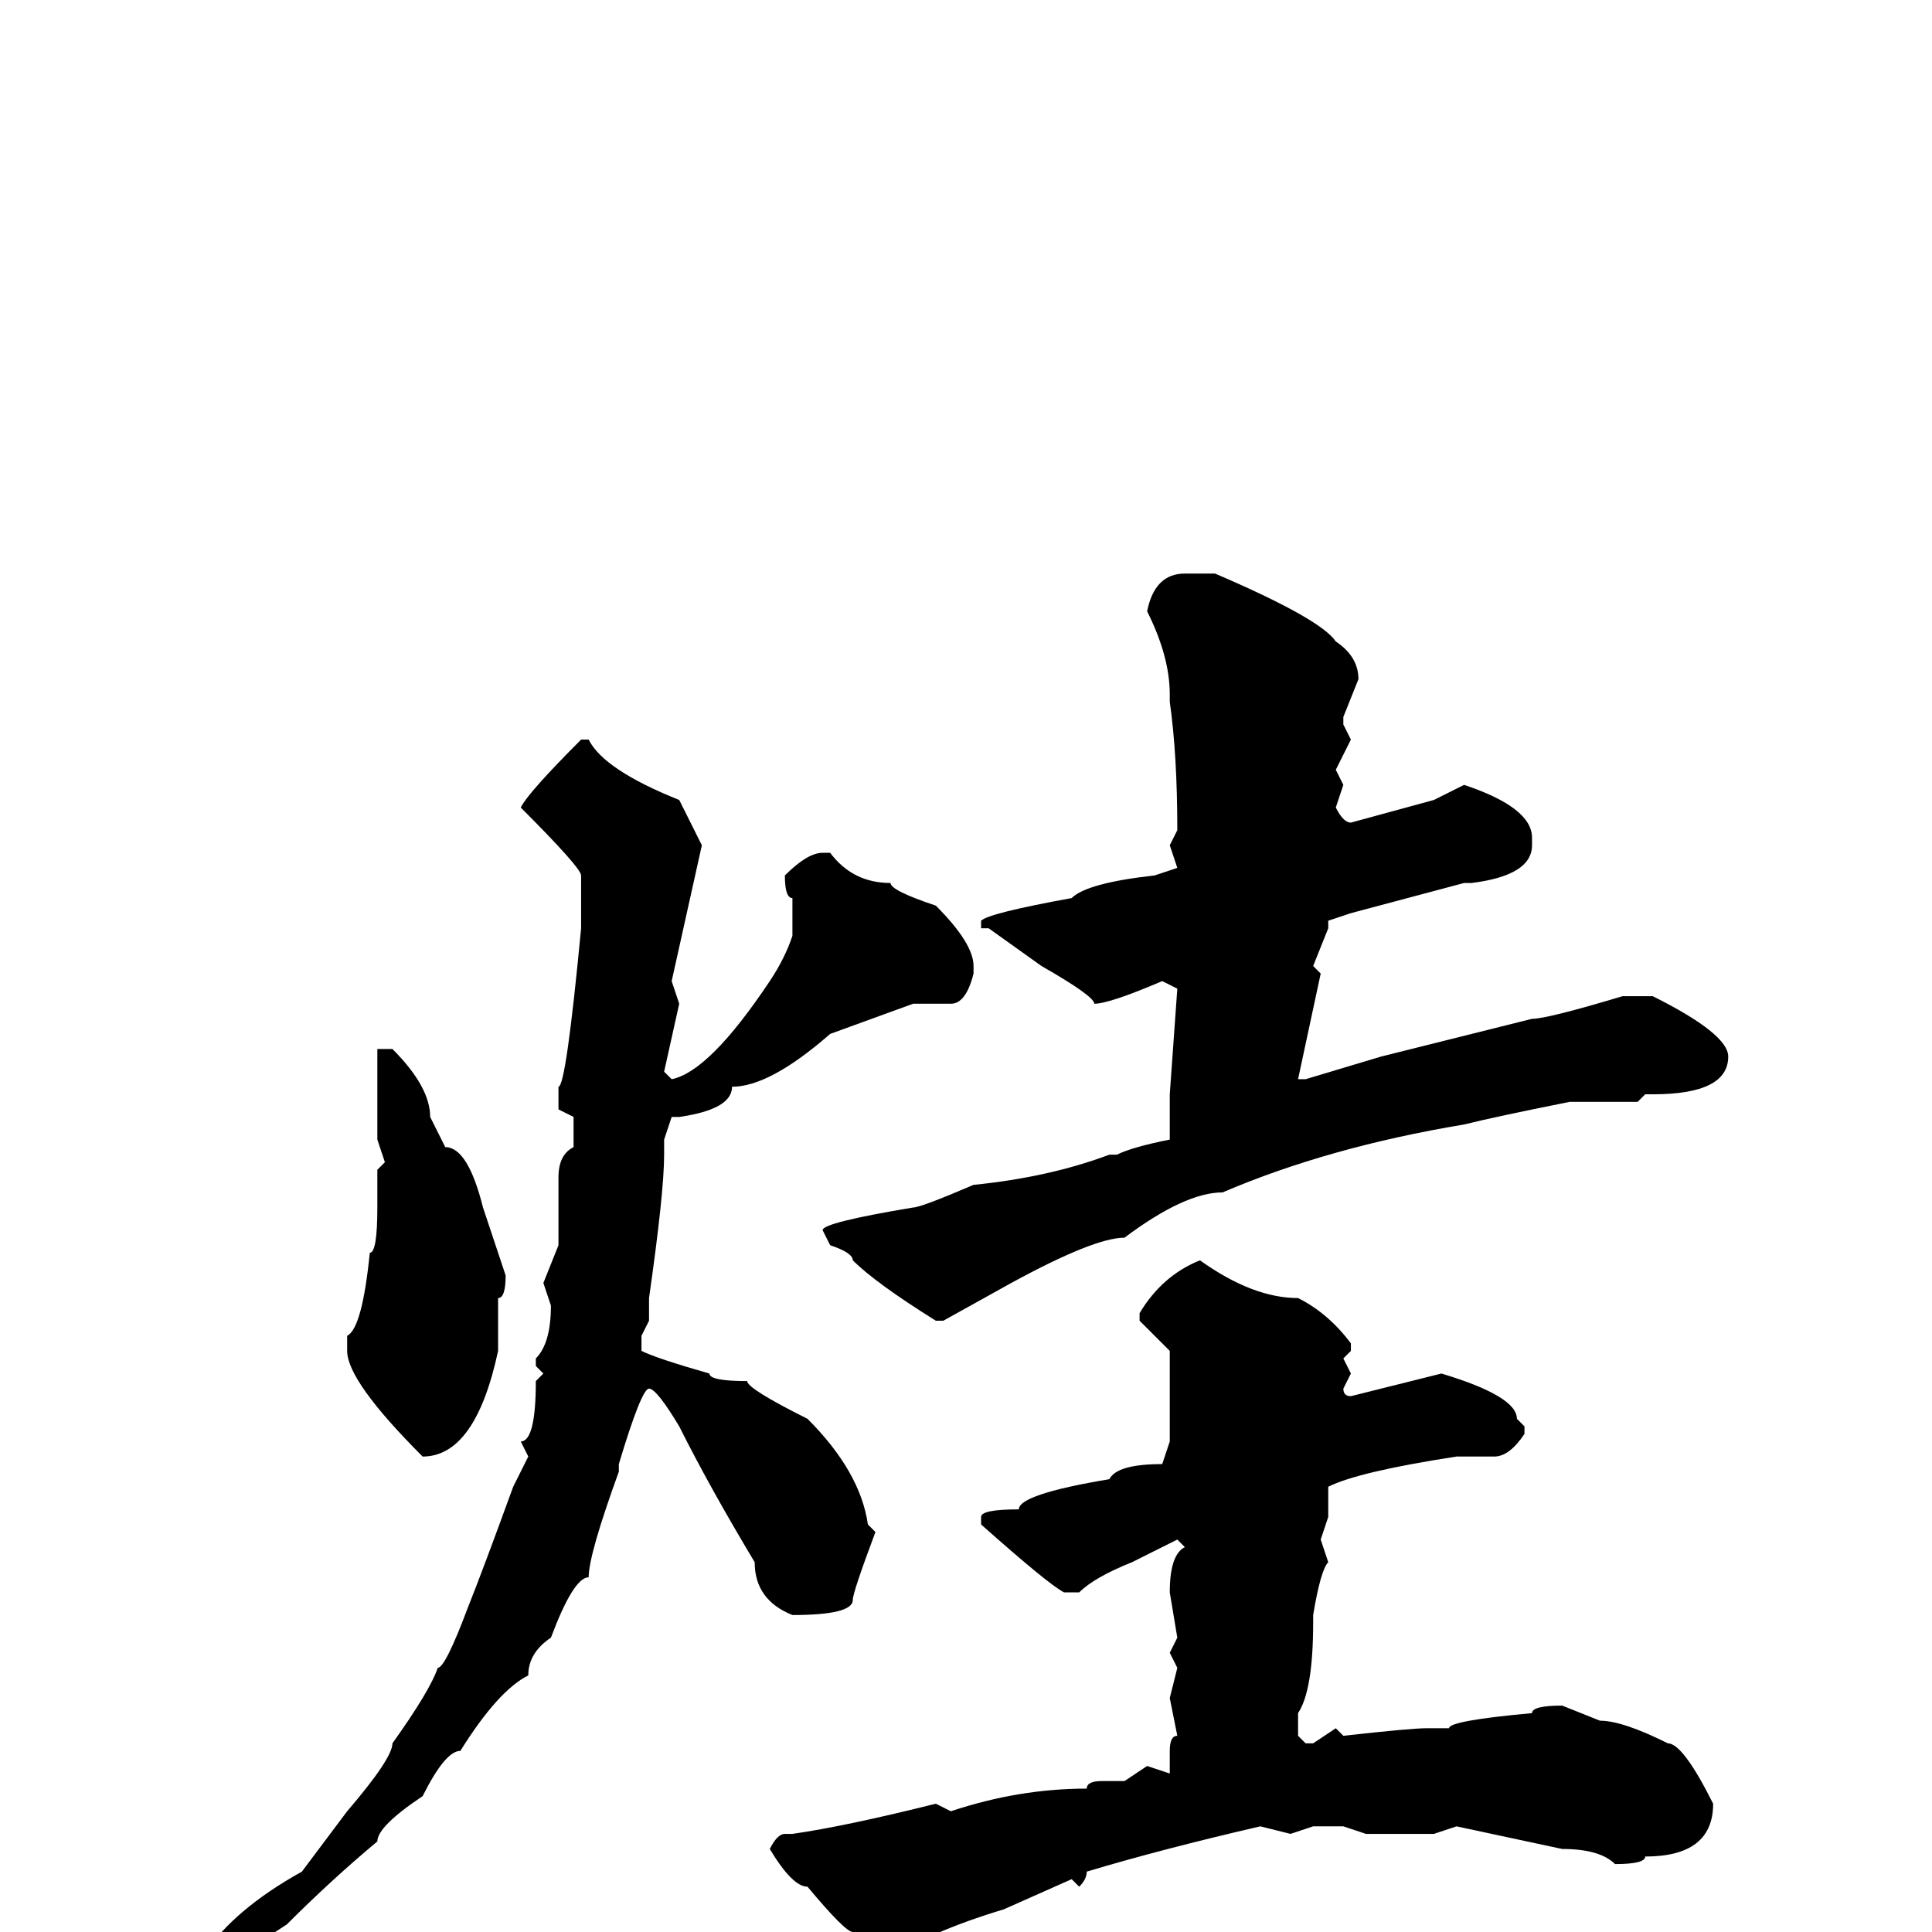 <svg xmlns="http://www.w3.org/2000/svg" viewBox="0 -256 256 256">
	<path fill="#000000" d="M157 -180H161Q175 -174 177 -171Q180 -169 180 -166L178 -161V-160L179 -158L177 -154L178 -152L177 -149Q178 -147 179 -147L190 -150L194 -152Q203 -149 203 -145V-144Q203 -140 195 -139H194L179 -135L176 -134V-133L174 -128L175 -127L172 -113H173L183 -116L203 -121Q205 -121 215 -124H219Q229 -119 229 -116Q229 -111 219 -111H218L217 -110H208Q198 -108 194 -107Q176 -104 162 -98Q157 -98 149 -92Q145 -92 134 -86L125 -81H124Q116 -86 113 -89Q113 -90 110 -91L109 -93Q109 -94 121 -96Q122 -96 129 -99Q139 -100 147 -103H148Q150 -104 155 -105V-106V-111L156 -125L154 -126Q147 -123 145 -123Q145 -124 138 -128L131 -133H130V-134Q131 -135 142 -137Q144 -139 153 -140L156 -141L155 -144L156 -146Q156 -156 155 -163V-164Q155 -169 152 -175Q153 -180 157 -180ZM77 -158H78Q80 -154 90 -150L93 -144L89 -126L90 -123L88 -114L89 -113Q94 -114 102 -126Q104 -129 105 -132V-133V-137Q104 -137 104 -140Q107 -143 109 -143H110Q113 -139 118 -139Q118 -138 124 -136Q129 -131 129 -128V-127Q128 -123 126 -123H121L110 -119Q102 -112 97 -112Q97 -109 90 -108H89L88 -105V-103Q88 -98 86 -84V-81L85 -79V-77Q87 -76 94 -74Q94 -73 99 -73Q99 -72 107 -68Q114 -61 115 -54L116 -53Q113 -45 113 -44Q113 -42 105 -42Q100 -44 100 -49Q94 -59 90 -67Q87 -72 86 -72Q85 -72 82 -62V-61Q78 -50 78 -47Q76 -47 73 -39Q70 -37 70 -34Q66 -32 61 -24Q59 -24 56 -18Q50 -14 50 -12Q44 -7 38 -1Q35 1 30 4H28H27V3Q31 -3 40 -8L46 -16Q52 -23 52 -25Q57 -32 58 -35Q59 -35 62 -43Q64 -48 68 -59L70 -63L69 -65Q71 -65 71 -73L72 -74L71 -75V-76Q73 -78 73 -83L72 -86L74 -91V-92V-95V-100Q74 -103 76 -104V-108L74 -109V-112Q75 -112 77 -133V-135V-137V-140Q77 -141 69 -149Q70 -151 77 -158ZM52 -117Q57 -112 57 -108L59 -104Q62 -104 64 -96L67 -87Q67 -84 66 -84V-81V-77Q63 -63 56 -63Q46 -73 46 -77V-79Q48 -80 49 -90Q50 -90 50 -96V-98V-101L51 -102L50 -105V-116V-117ZM159 -89Q166 -84 172 -84Q176 -82 179 -78V-77L178 -76L179 -74L178 -72Q178 -71 179 -71L191 -74Q201 -71 201 -68L202 -67V-66Q200 -63 198 -63H193Q180 -61 176 -59V-57V-55L175 -52L176 -49Q175 -48 174 -42V-41Q174 -32 172 -29V-26L173 -25H174L177 -27L178 -26Q187 -27 189 -27H192Q192 -28 203 -29Q203 -30 207 -30L212 -28Q215 -28 221 -25Q223 -25 227 -17Q227 -10 218 -10Q218 -9 214 -9Q212 -11 207 -11L193 -14L190 -13H181L178 -14H177H175H174L171 -13L167 -14Q154 -11 144 -8Q144 -7 143 -6L142 -7L133 -3Q123 0 117 4Q114 4 113 0Q112 0 107 -6Q105 -6 102 -11Q103 -13 104 -13H105Q112 -14 124 -17L126 -16Q135 -19 144 -19Q144 -20 146 -20H149L152 -22L155 -21V-24Q155 -26 156 -26L155 -31L156 -35L155 -37L156 -39L155 -45Q155 -50 157 -51L156 -52L150 -49Q145 -47 143 -45H141Q139 -46 130 -54V-55Q130 -56 135 -56Q135 -58 147 -60Q148 -62 154 -62L155 -65V-77L151 -81V-82Q154 -87 159 -89Z"/>
</svg>